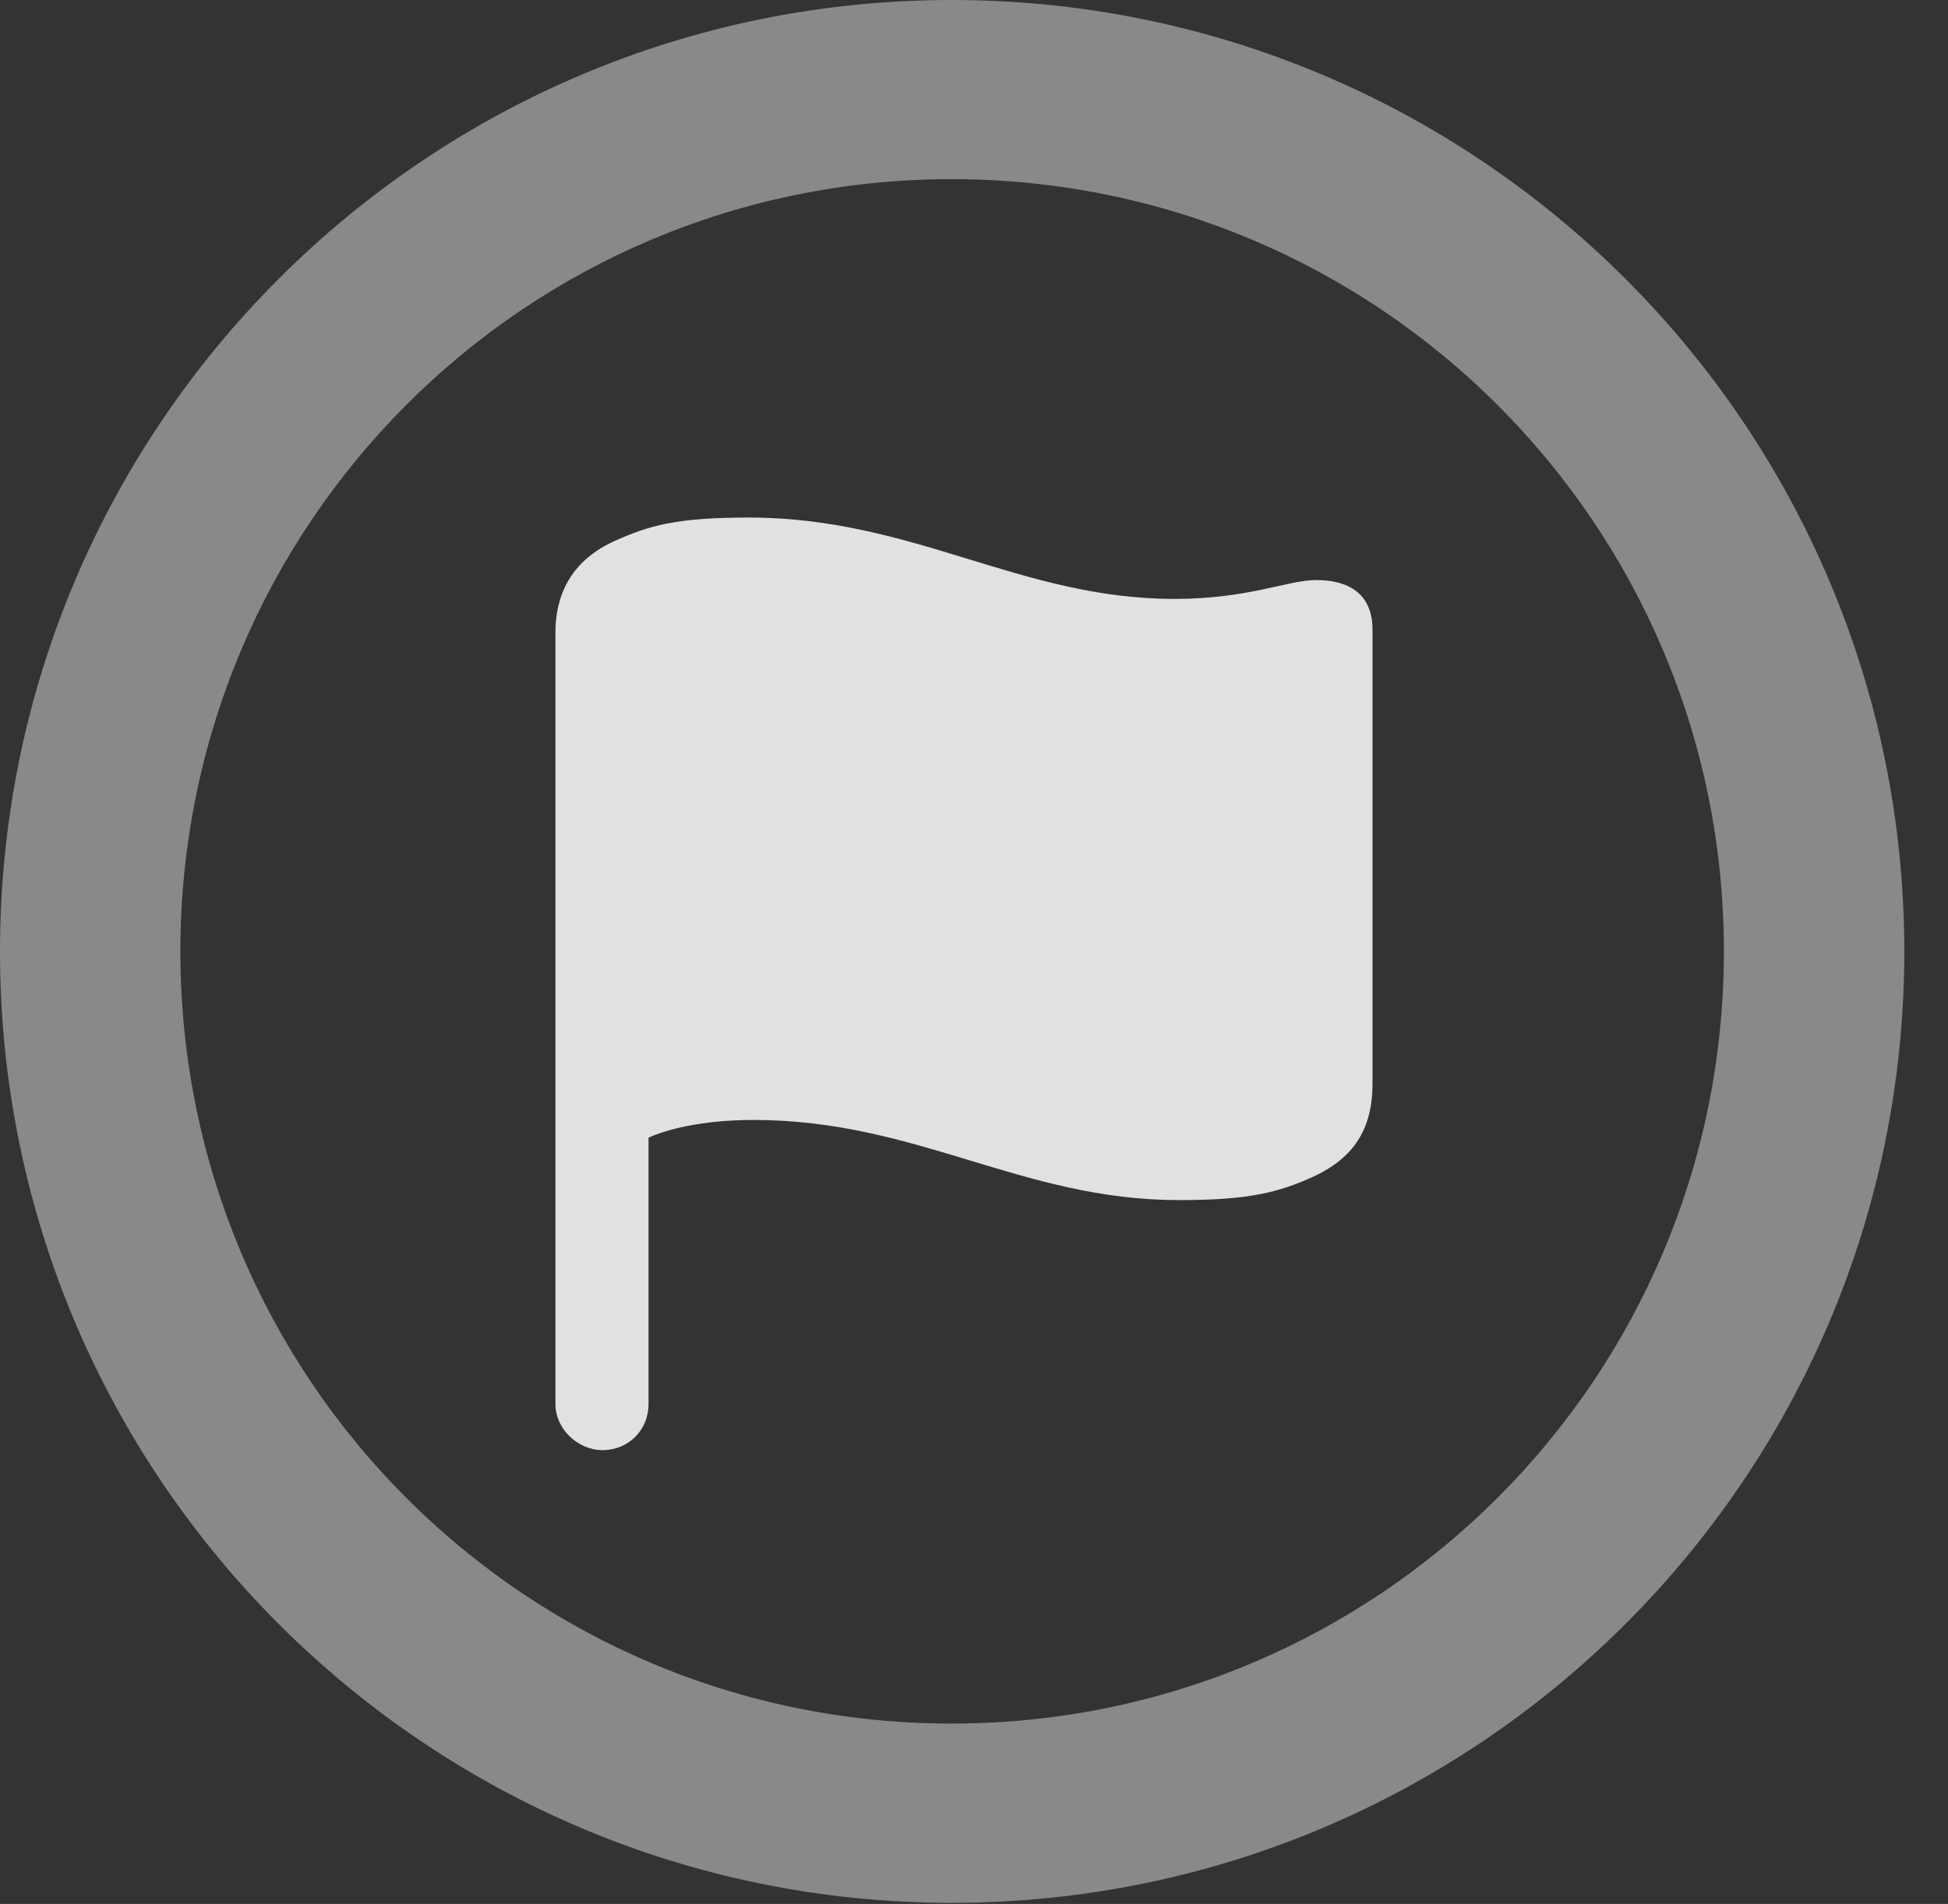 <?xml version="1.0" encoding="UTF-8"?>
<!--Generator: Apple Native CoreSVG 341-->
<!DOCTYPE svg
PUBLIC "-//W3C//DTD SVG 1.1//EN"
       "http://www.w3.org/Graphics/SVG/1.1/DTD/svg11.dtd">
<svg version="1.1" xmlns="http://www.w3.org/2000/svg" xmlns:xlink="http://www.w3.org/1999/xlink" viewBox="0 0 16.133 15.771">
 <rect x="0" y="0" width="16.133" height="15.771" fill="#333333" stroke="none"/>
 <g>
  <rect height="15.771" opacity="0" width="16.133" x="0" y="0"/>
  <path d="M7.881 15.762C12.236 15.762 15.771 12.236 15.771 7.881C15.771 3.525 12.236 0 7.881 0C3.535 0 0 3.525 0 7.881C0 12.236 3.535 15.762 7.881 15.762ZM7.881 14.277C4.346 14.277 1.494 11.416 1.494 7.881C1.494 4.346 4.346 1.484 7.881 1.484C11.416 1.484 14.277 4.346 14.277 7.881C14.277 11.416 11.416 14.277 7.881 14.277Z" fill="white" fill-opacity="0.425"/>
  <path d="M4.99 12.012C5.205 12.012 5.371 11.846 5.371 11.631L5.371 9.424C5.498 9.365 5.791 9.277 6.24 9.277C7.598 9.277 8.457 9.941 9.766 9.941C10.361 9.941 10.596 9.873 10.879 9.746C11.211 9.59 11.367 9.355 11.367 8.975L11.367 5.215C11.367 4.98 11.24 4.805 10.898 4.805C10.664 4.805 10.342 4.961 9.727 4.961C8.447 4.961 7.568 4.287 6.201 4.287C5.596 4.287 5.371 4.355 5.088 4.482C4.766 4.629 4.6 4.883 4.6 5.244L4.6 11.631C4.6 11.836 4.785 12.012 4.99 12.012Z" fill="white" fill-opacity="0.85"/>
 </g>
</svg>

